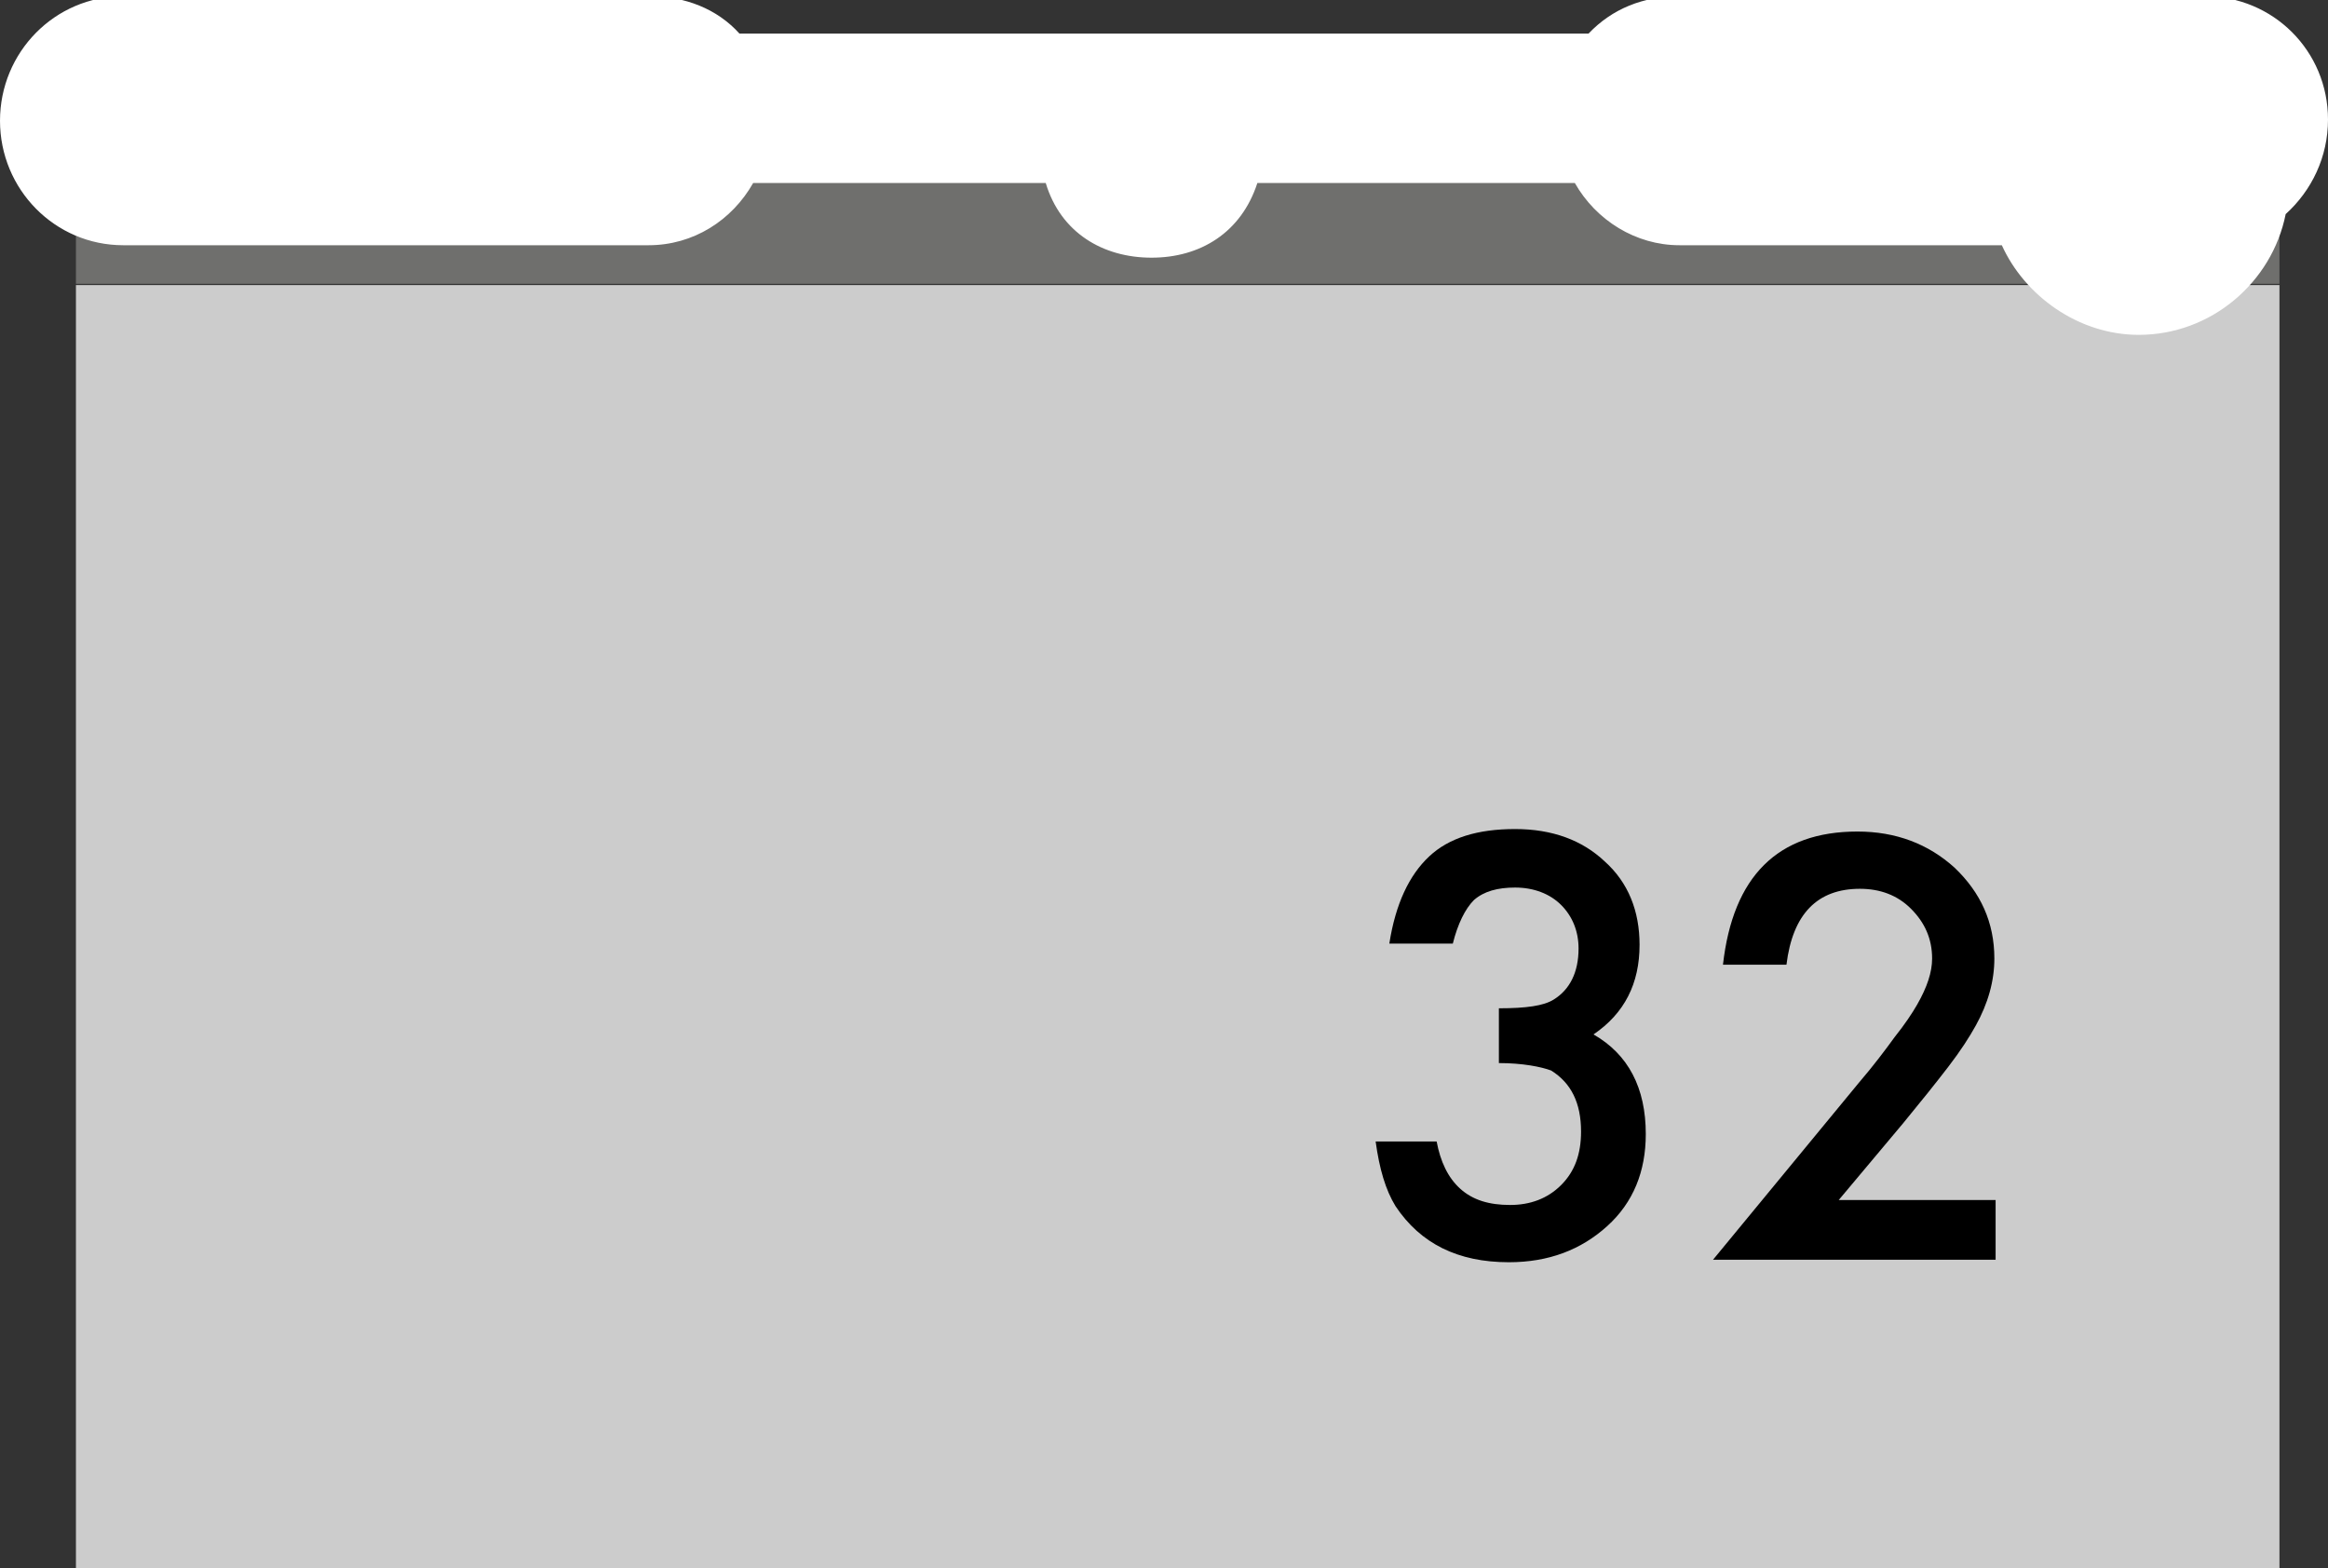 <?xml version="1.0" encoding="utf-8"?>
<!-- Generator: Adobe Illustrator 19.0.0, SVG Export Plug-In . SVG Version: 6.00 Build 0)  -->
<svg version="1.1" id="Ebene_1" xmlns="http://www.w3.org/2000/svg" xmlns:xlink="http://www.w3.org/1999/xlink" x="0px" y="0px"
	 viewBox="0 0 187 126" style="enable-background:new 0 0 187 126;" xml:space="preserve">
<rect x="0" y="0" width="187" height="126" fill="#333333" stroke="none"/>
<style type="text/css">
	.st0{fill:#CCCCCC;}
	.st1{fill:#6F6F6D;}
	.st2{fill:#FFFFFF;}
</style>
<rect id="XMLID_27_" x="6.1" y="22.9" class="st0" width="177" height="103.1"/>
<rect id="XMLID_26_" x="6.1" y="13.8" class="st1" width="177" height="9"/>
<path id="XMLID_29_" class="st2" d="M187,9.6c0-5.5-4.4-9.9-9.9-9.9h-42.2c-2.9,0-5.4,1-7.3,3H59.4c-1.8-2-4.4-3-7.2-3H9.9
	C4.4-0.3,0,4.2,0,9.7c0,5.5,4.4,10,9.9,10h42.2c3.6,0,6.7-2,8.4-5H84c1.2,4,4.6,6,8.5,6c3.9,0,7.2-2,8.5-6h25.5c1.7,3,4.9,5,8.4,5
	h25.9c1.8,4,6.1,7.2,11,7.2c5.8,0,10.7-4.2,11.8-9.7C185.7,15.3,187,12.6,187,9.6z"/>
<g id="XMLID_13_">
	<path id="XMLID_14_" d="M120.4,85.4v-4.4c2.2,0,3.6-0.2,4.4-0.7c1.3-0.8,2-2.2,2-4.1c0-1.4-0.5-2.6-1.4-3.5
		c-0.9-0.9-2.2-1.4-3.7-1.4c-1.4,0-2.5,0.3-3.3,1c-0.7,0.7-1.3,1.9-1.7,3.5h-5.1c0.5-3.2,1.6-5.5,3.2-7c1.6-1.5,3.9-2.2,6.9-2.2
		c3,0,5.4,0.9,7.2,2.6c1.9,1.7,2.8,4,2.8,6.7c0,3.1-1.2,5.5-3.7,7.2c2.8,1.6,4.2,4.3,4.2,8c0,3-1,5.5-3.1,7.4
		c-2.1,1.9-4.7,2.9-7.9,2.9c-4.1,0-7.1-1.5-9.1-4.5c-0.8-1.3-1.3-3-1.6-5.2h4.9c0.3,1.6,0.9,2.9,1.9,3.8s2.3,1.3,4,1.3
		c1.6,0,3-0.5,4.1-1.6c1.1-1.1,1.6-2.5,1.6-4.3c0-2.3-0.8-3.9-2.4-4.9C123.8,85.7,122.3,85.4,120.4,85.4z"/>
	<path id="XMLID_17_" d="M147.7,96.4h12.6v4.8h-22.7l11.7-14.2c1.2-1.4,2.1-2.6,2.9-3.7c0.8-1,1.4-1.9,1.8-2.6
		c0.8-1.4,1.2-2.6,1.2-3.7c0-1.6-0.6-2.9-1.7-4c-1.1-1.1-2.5-1.6-4.1-1.6c-3.4,0-5.4,2-5.9,6.1h-5.1c0.8-7.1,4.4-10.7,10.8-10.7
		c3.1,0,5.7,1,7.8,2.9c2.1,2,3.2,4.4,3.2,7.3c0,1.8-0.5,3.6-1.5,5.4c-0.5,0.9-1.2,2-2.2,3.3c-1,1.3-2.2,2.8-3.6,4.5L147.7,96.4z"/>
</g>
</svg>

